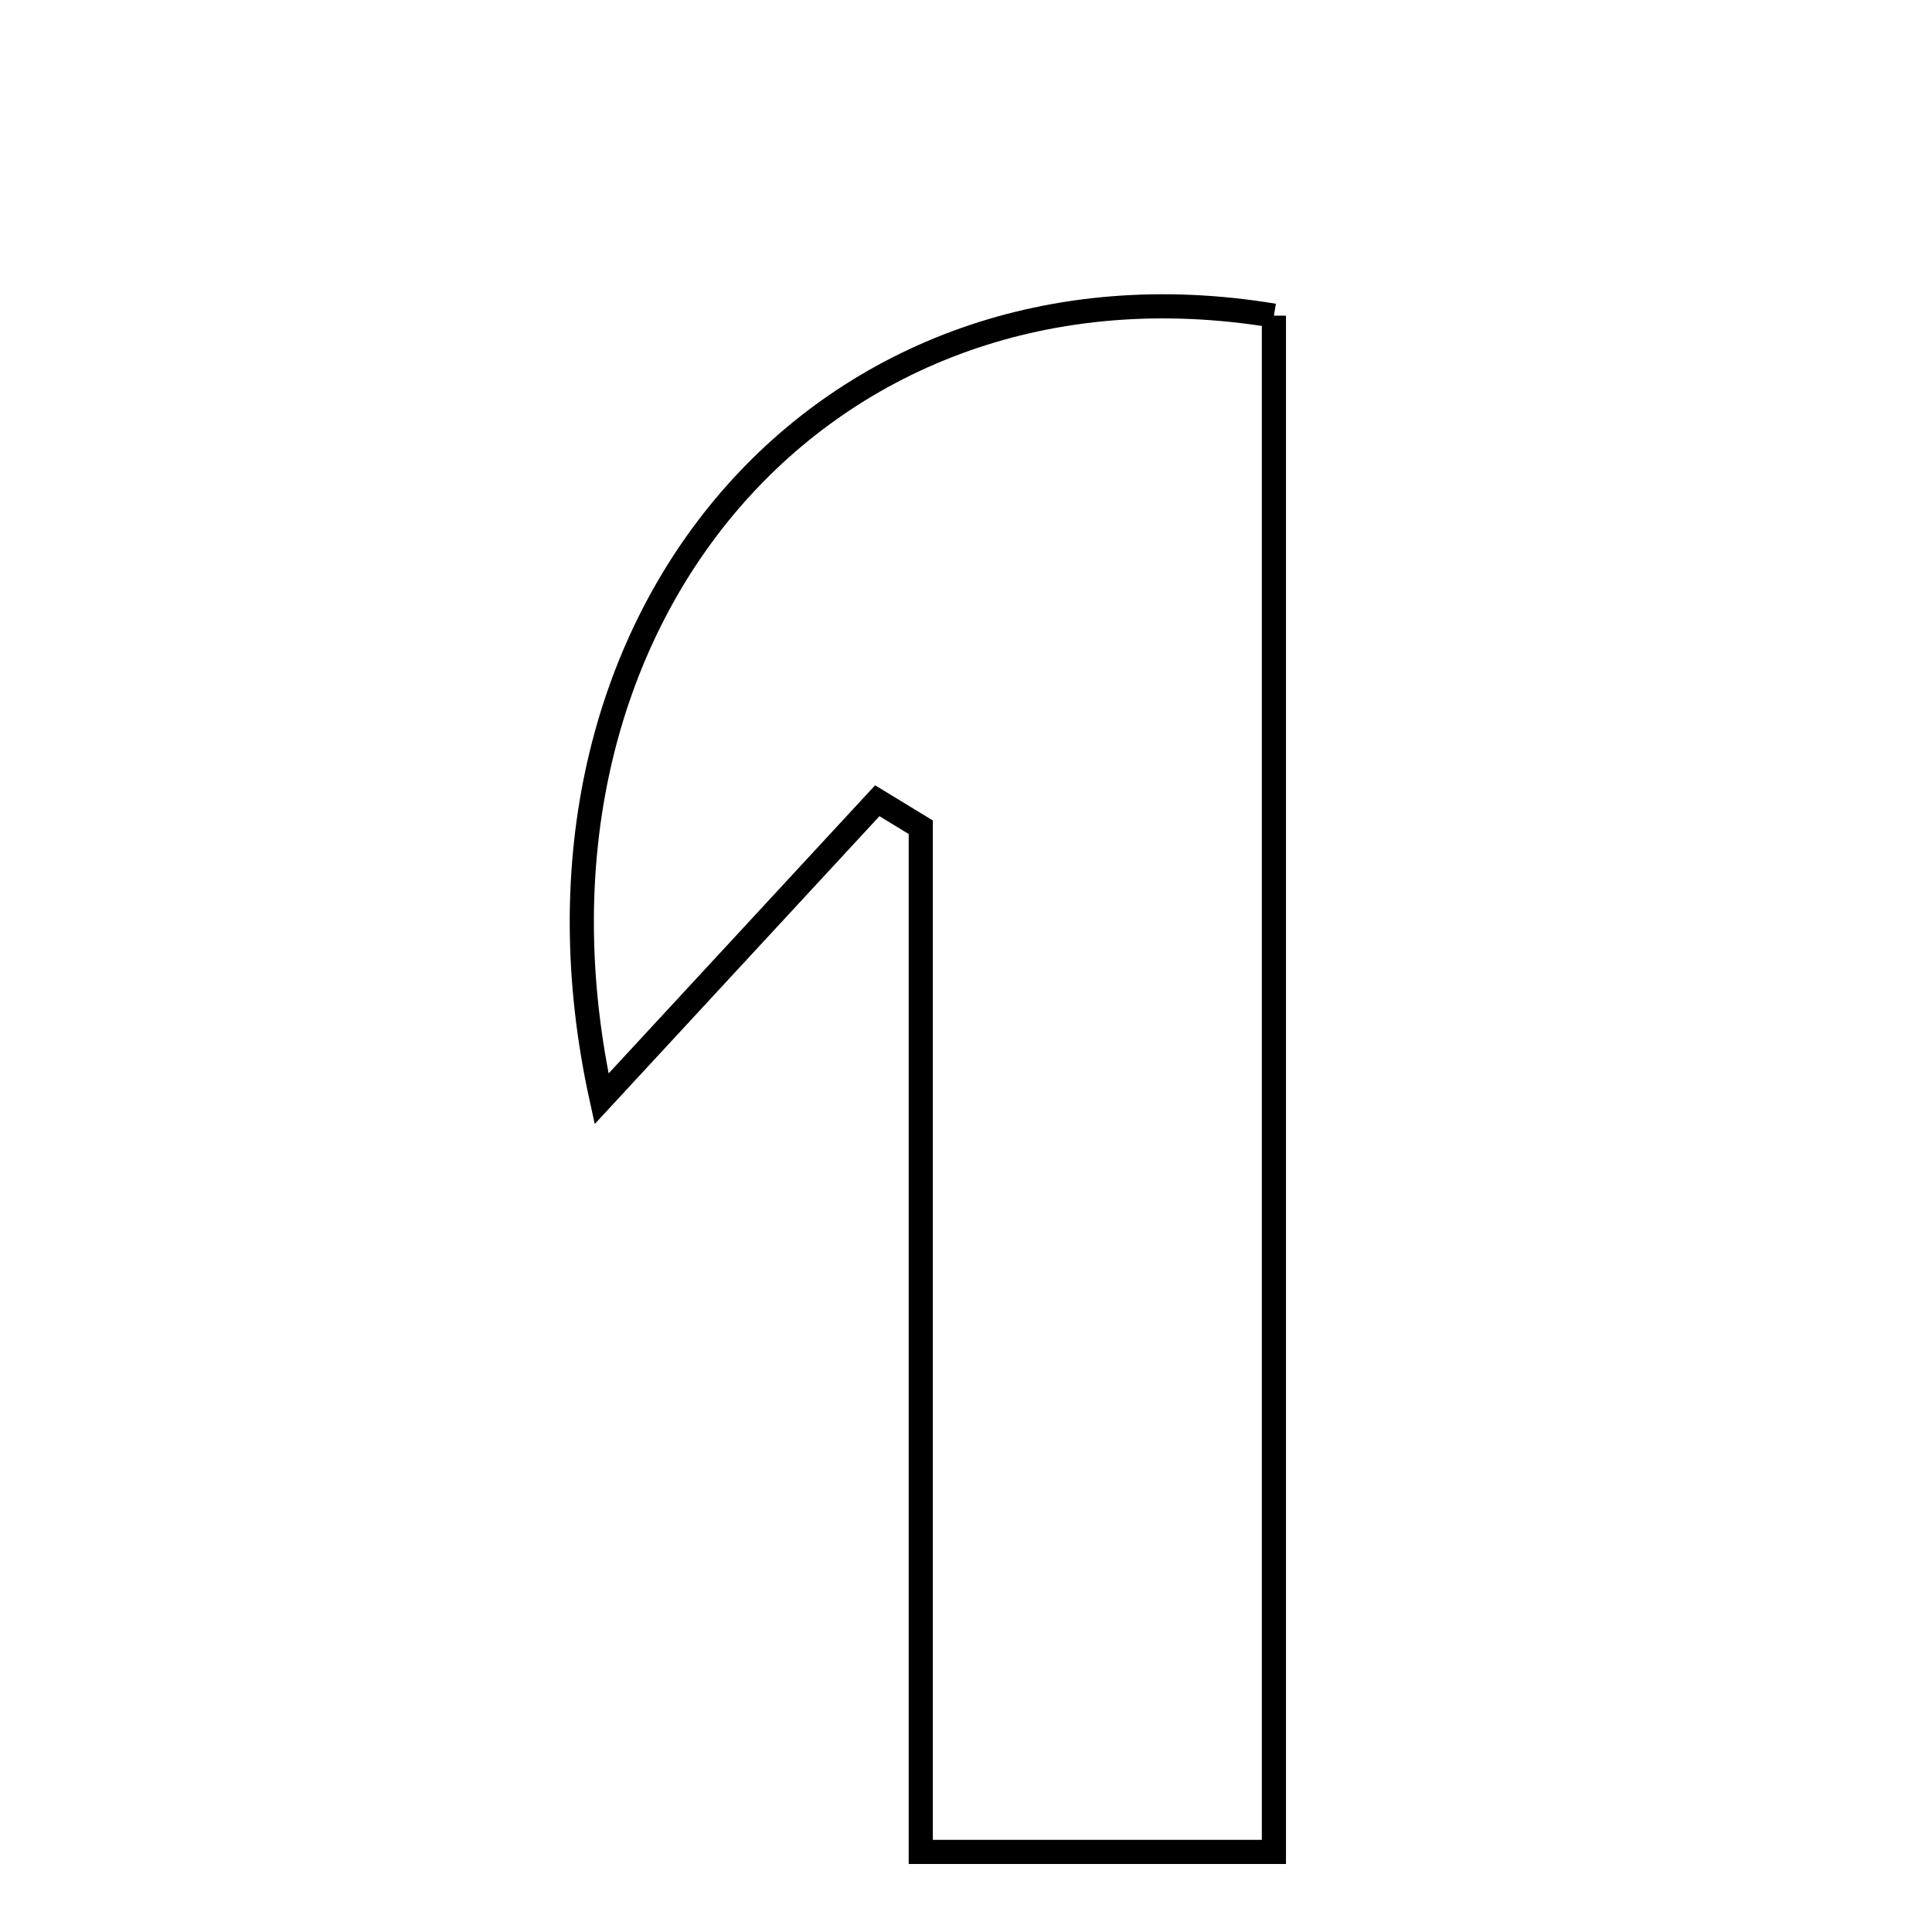 <svg xmlns="http://www.w3.org/2000/svg" viewBox="0.0 0.0 24.0 24.0" height="200px" width="200px"><path fill="none" stroke="black" stroke-width=".3" stroke-opacity="1.0"  filling="0" d="M15.825 3.921 C15.825 10.152 15.825 16.411 15.825 23.005 C14.312 23.005 12.986 23.005 11.438 23.005 C11.438 18.667 11.438 14.471 11.438 10.276 C11.258 10.166 11.078 10.056 10.898 9.947 C9.789 11.146 8.679 12.346 7.473 13.65 C6.163 7.704 10.26 3 15.825 3.921"></path></svg>